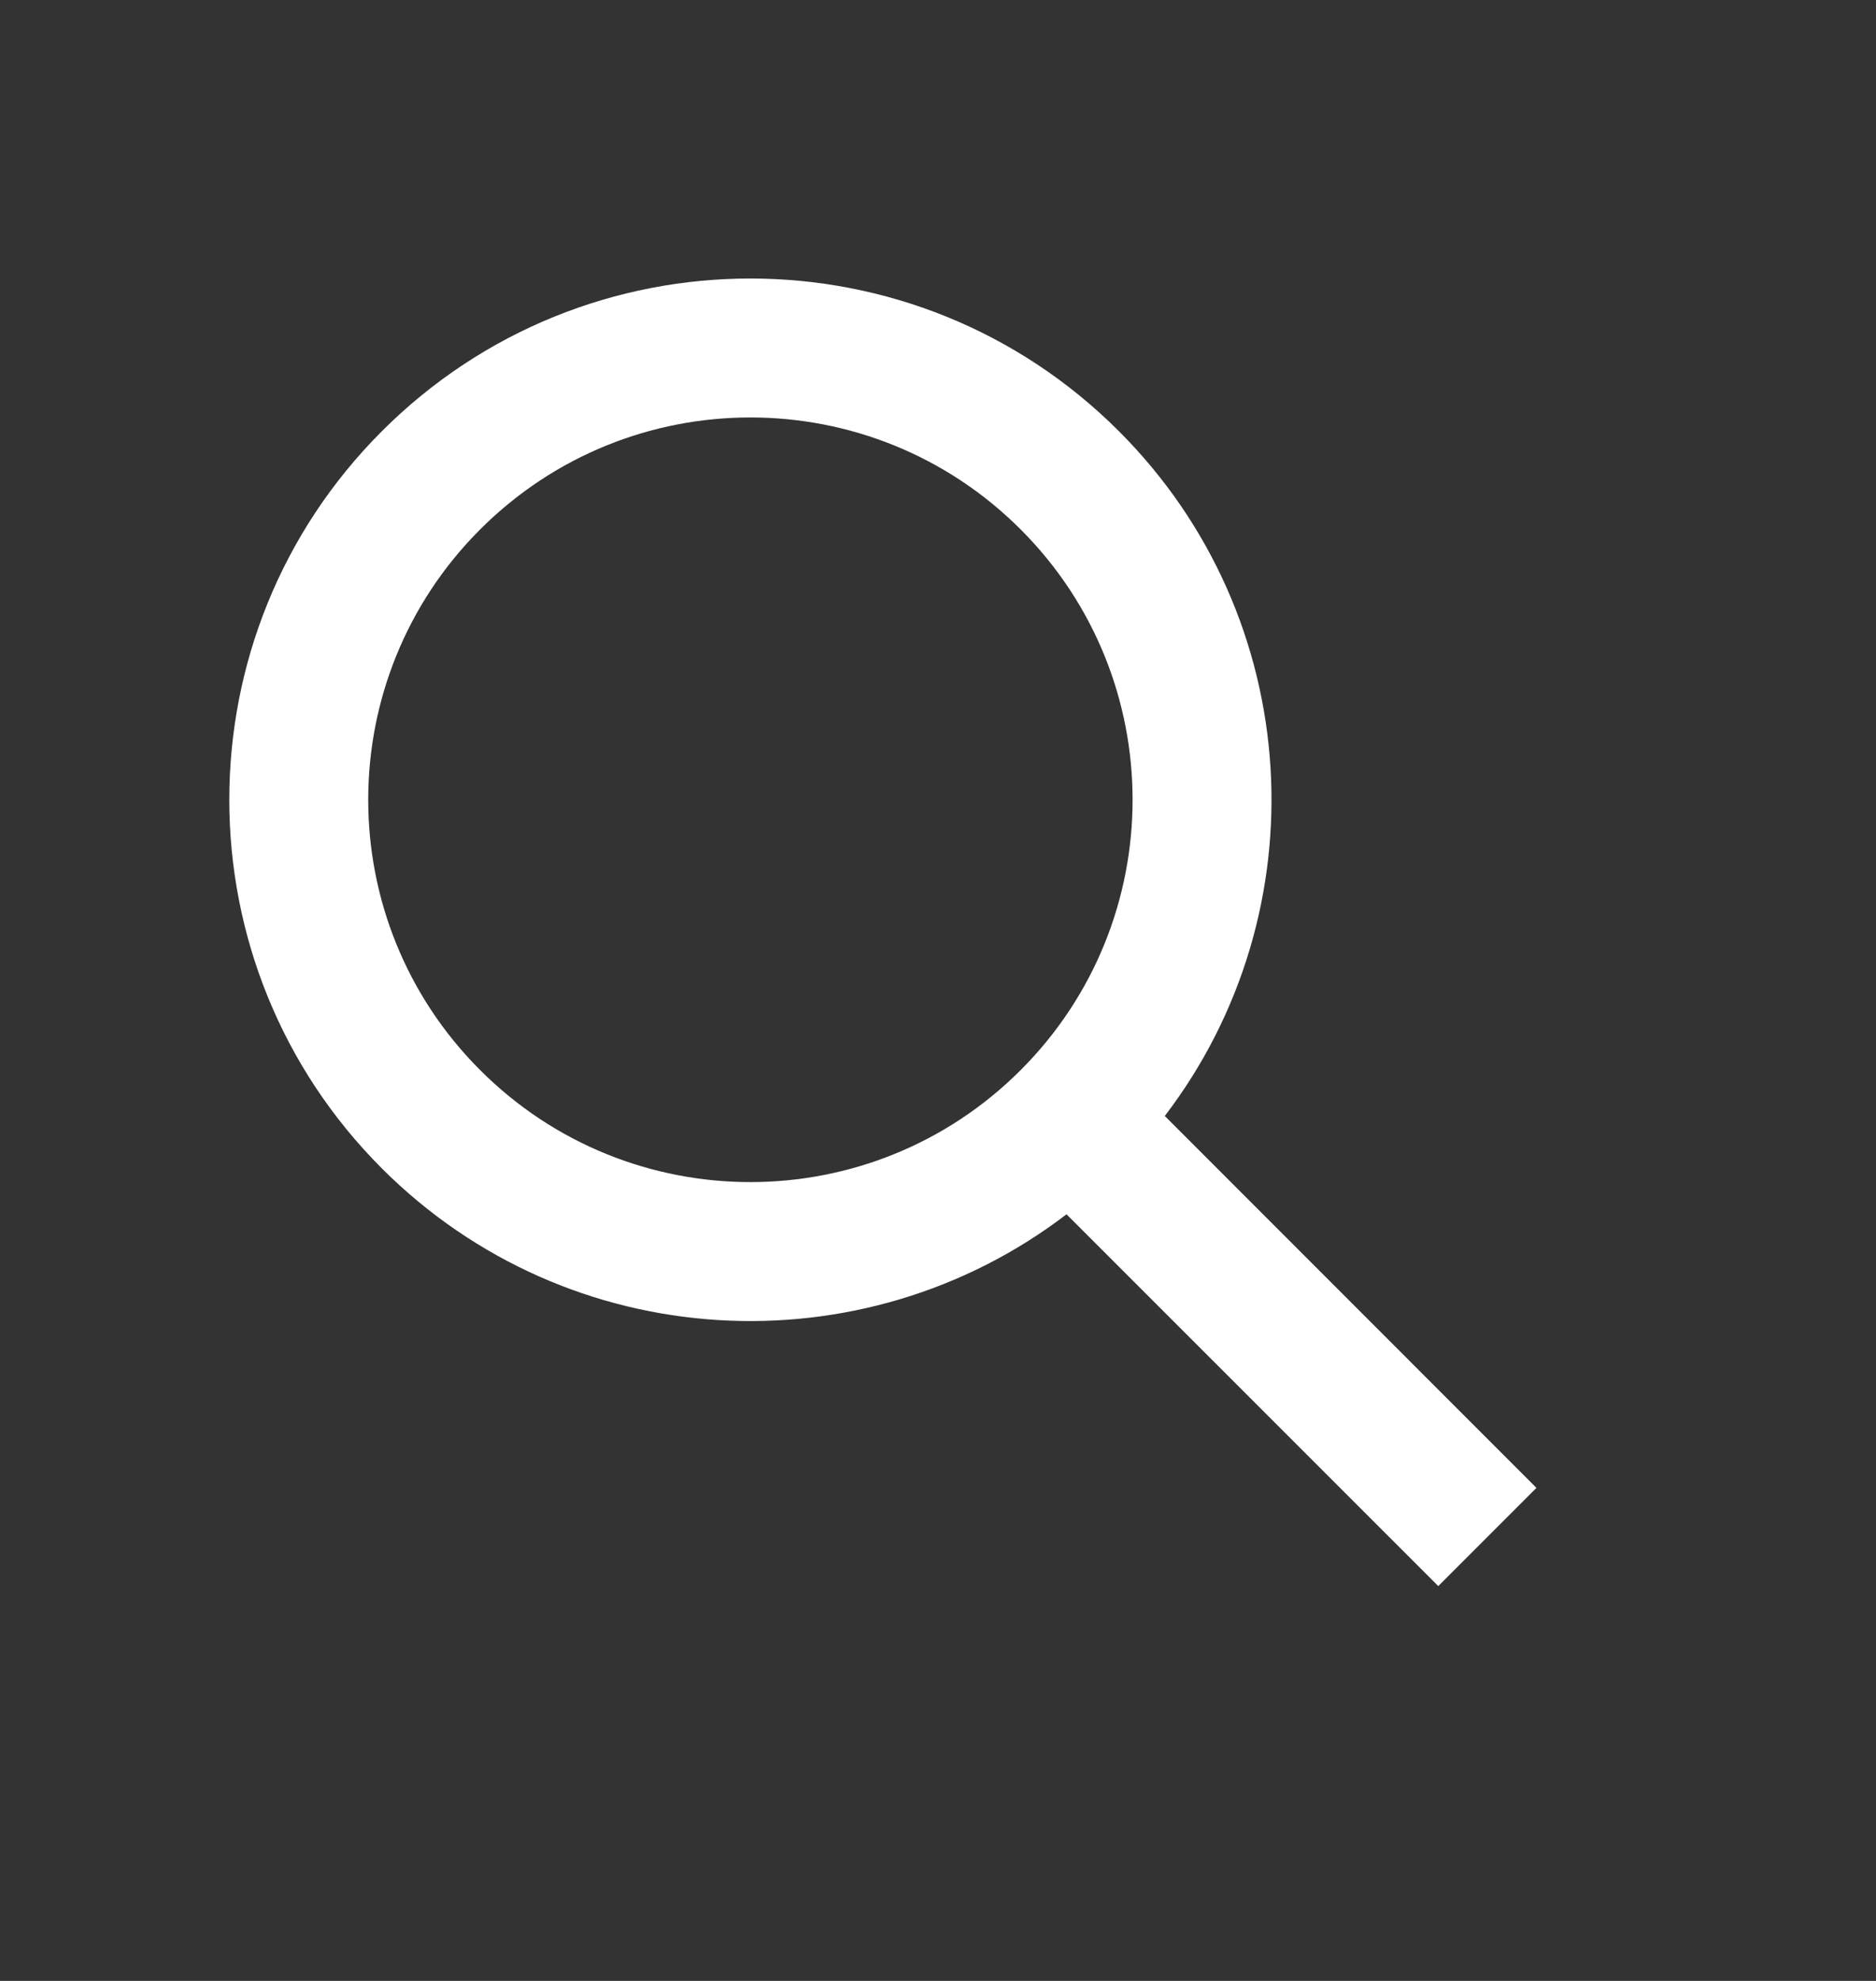 <svg width="18" height="19" viewBox="0 0 18 19" fill="none" xmlns="http://www.w3.org/2000/svg">
<rect x="0" y="0" width="18" height="19" fill="#333333" stroke="none"/>
<path fill-rule="evenodd" clip-rule="evenodd" d="M9.793 10.264C8.361 11.696 6.039 11.696 4.607 10.264C3.175 8.832 3.175 6.51 4.607 5.078C6.039 3.646 8.361 3.646 9.793 5.078C11.225 6.51 11.225 8.832 9.793 10.264ZM10.233 11.647C8.273 13.146 5.457 12.999 3.664 11.207C1.712 9.254 1.712 6.088 3.664 4.136C5.617 2.183 8.783 2.183 10.736 4.136C12.528 5.928 12.675 8.744 11.176 10.704L14.742 14.271L13.8 15.213L10.233 11.647Z" fill="white"/>
</svg>
